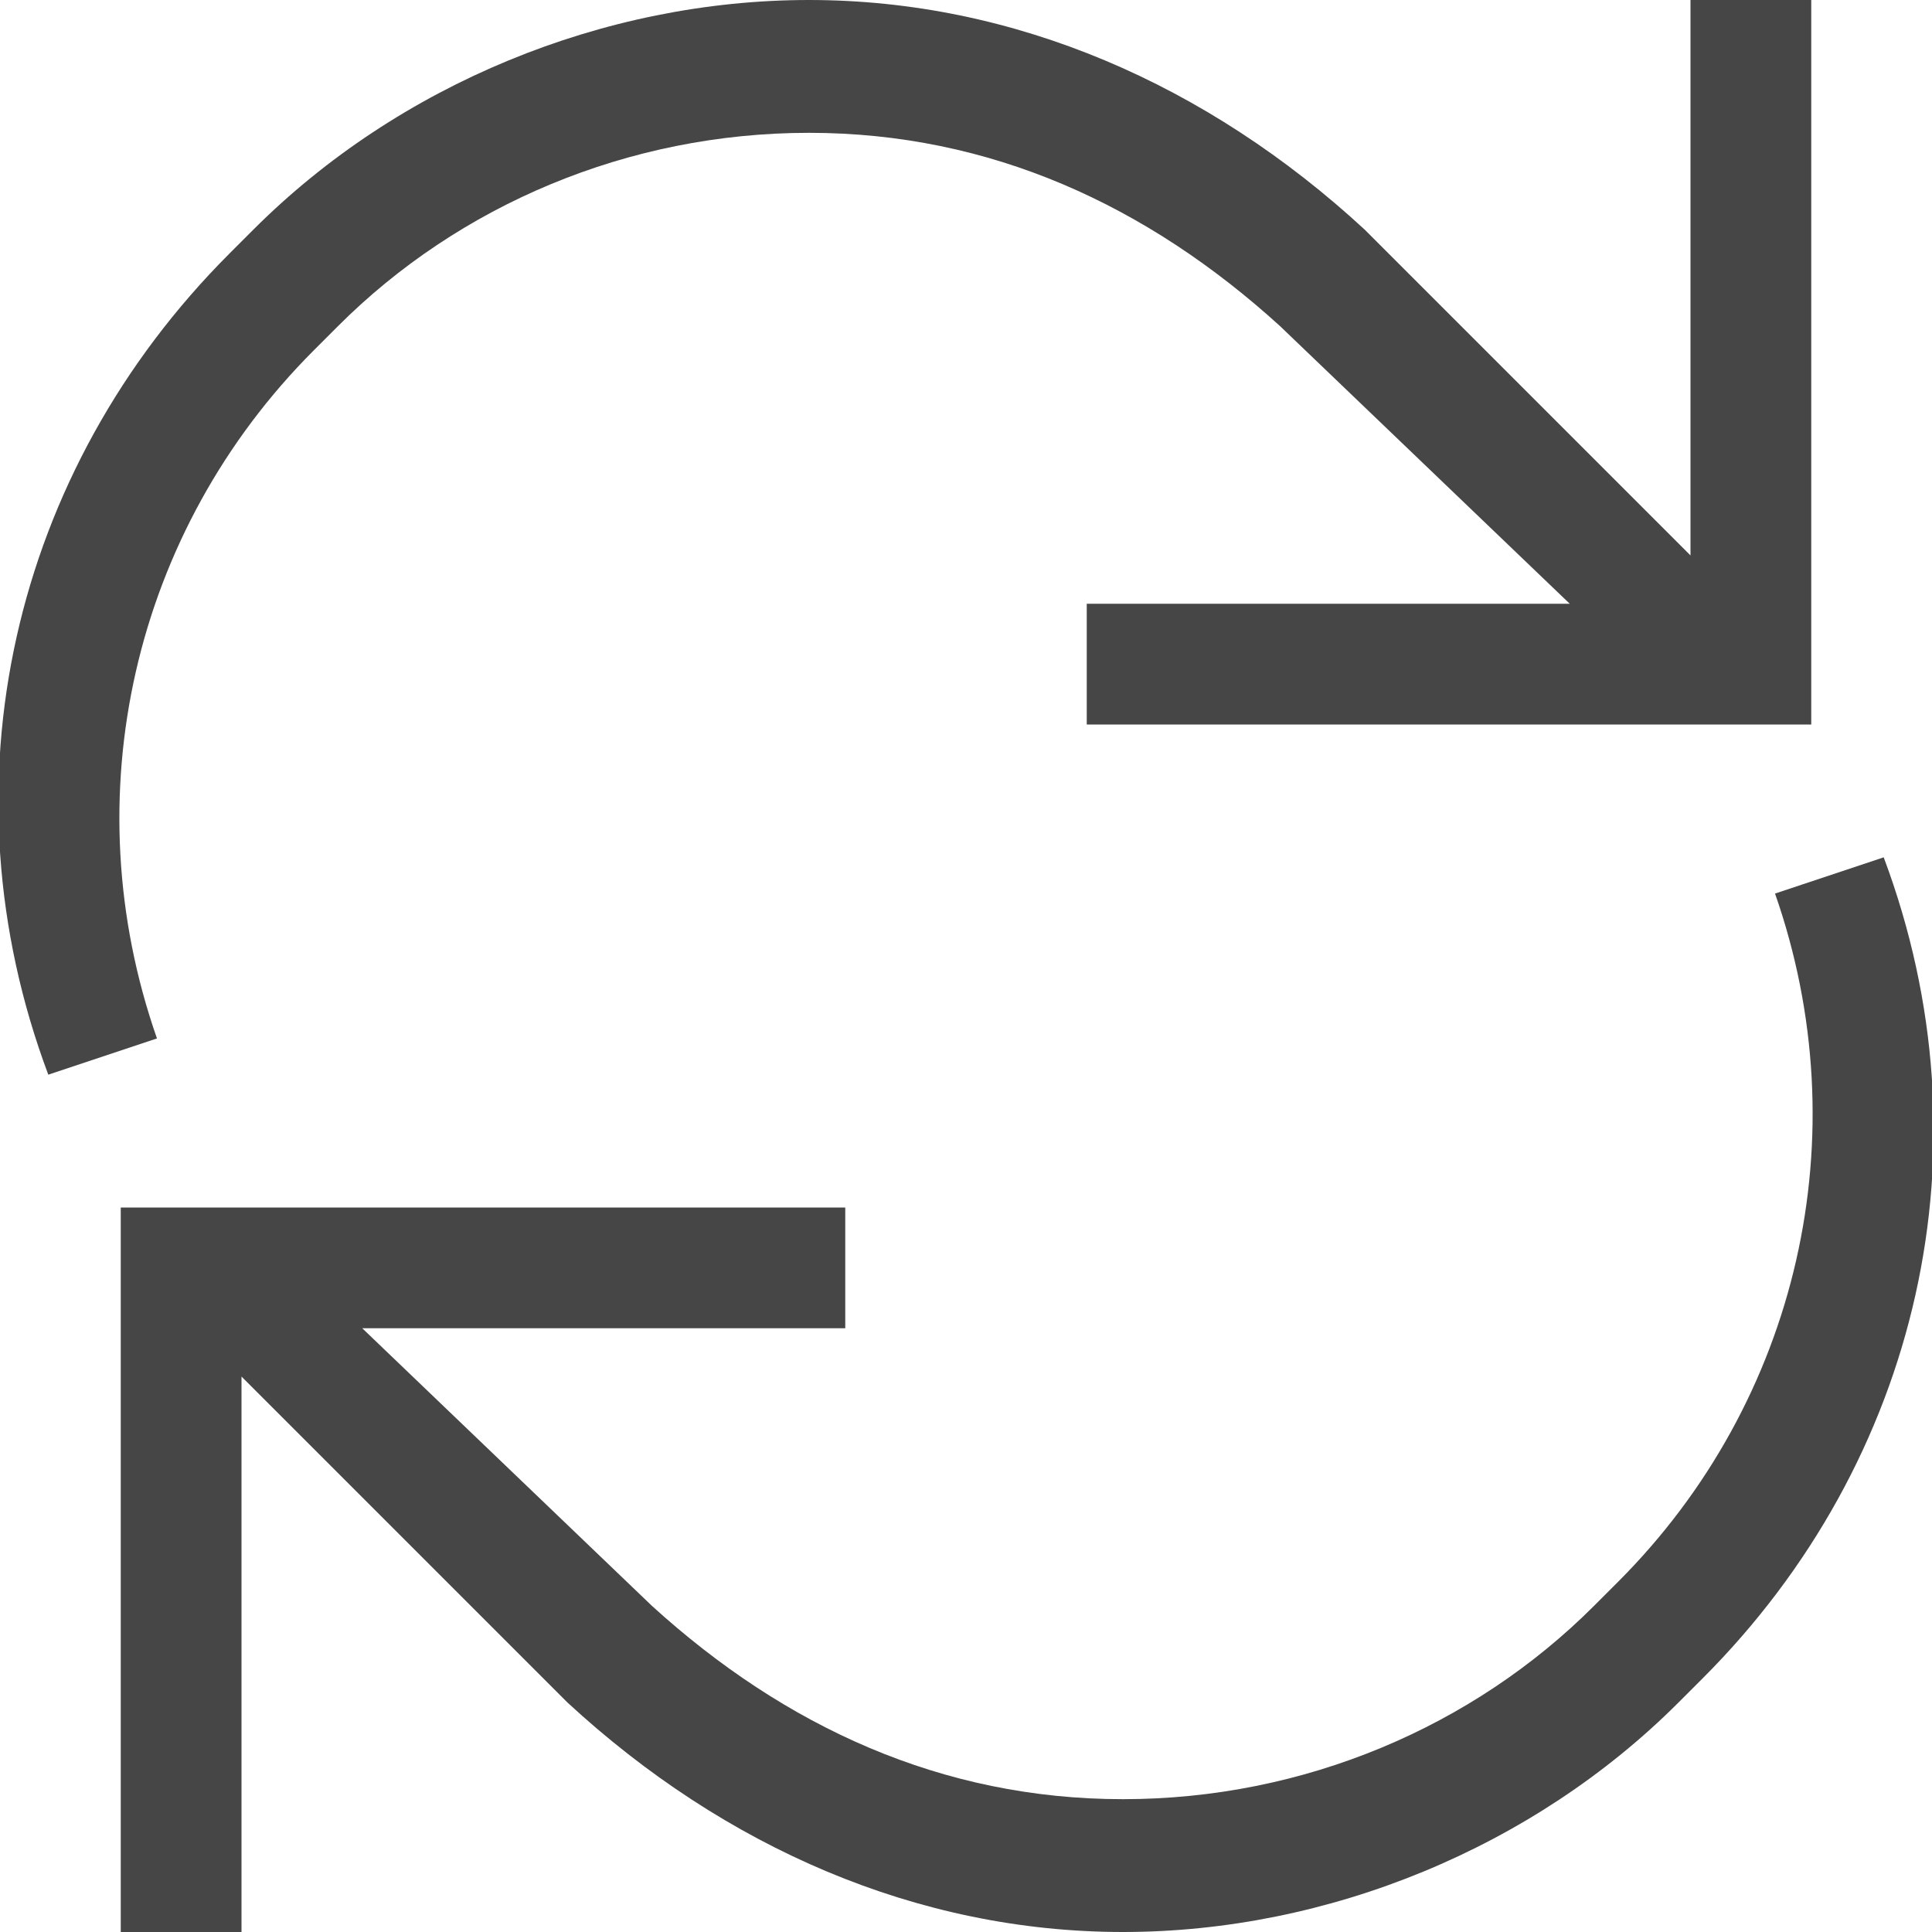 <svg version="1.1" id="Artwork" xmlns="http://www.w3.org/2000/svg" xmlns:xlink="http://www.w3.org/1999/xlink" x="0px" y="0px"
	 width="16px" height="16px" viewBox="0 0 16 16" enable-background="new 0 0 16 16" xml:space="preserve">
<path class="aw-theme-iconOutline" fill="#464646" d="M14,0v4.6l-2.7-2.7C10,0.7,8.4,0,6.7,0S3.3,0.7,2.1,1.9L1.9,2.1C0.1,3.9-0.5,6.5,0.4,8.9l0.9-0.3
	c-0.7-2-0.2-4.2,1.3-5.7l0.2-0.2c1-1,2.4-1.6,3.9-1.6s2.8,0.6,3.9,1.6L13,5H9v1h6V0H14z"/>
<path class="aw-theme-iconOutline" fill="#464646" d="M15.6,7.1l-0.9,0.3c0.7,2,0.2,4.2-1.3,5.7l-0.2,0.2c-1,1-2.4,1.6-3.9,1.6s-2.8-0.6-3.9-1.6L3,11h4v-1H1v6h1
	v-4.6l2.7,2.7C6,15.3,7.6,16,9.3,16s3.4-0.7,4.6-1.9l0.2-0.2C15.9,12.1,16.5,9.5,15.6,7.1z"/>
</svg>
